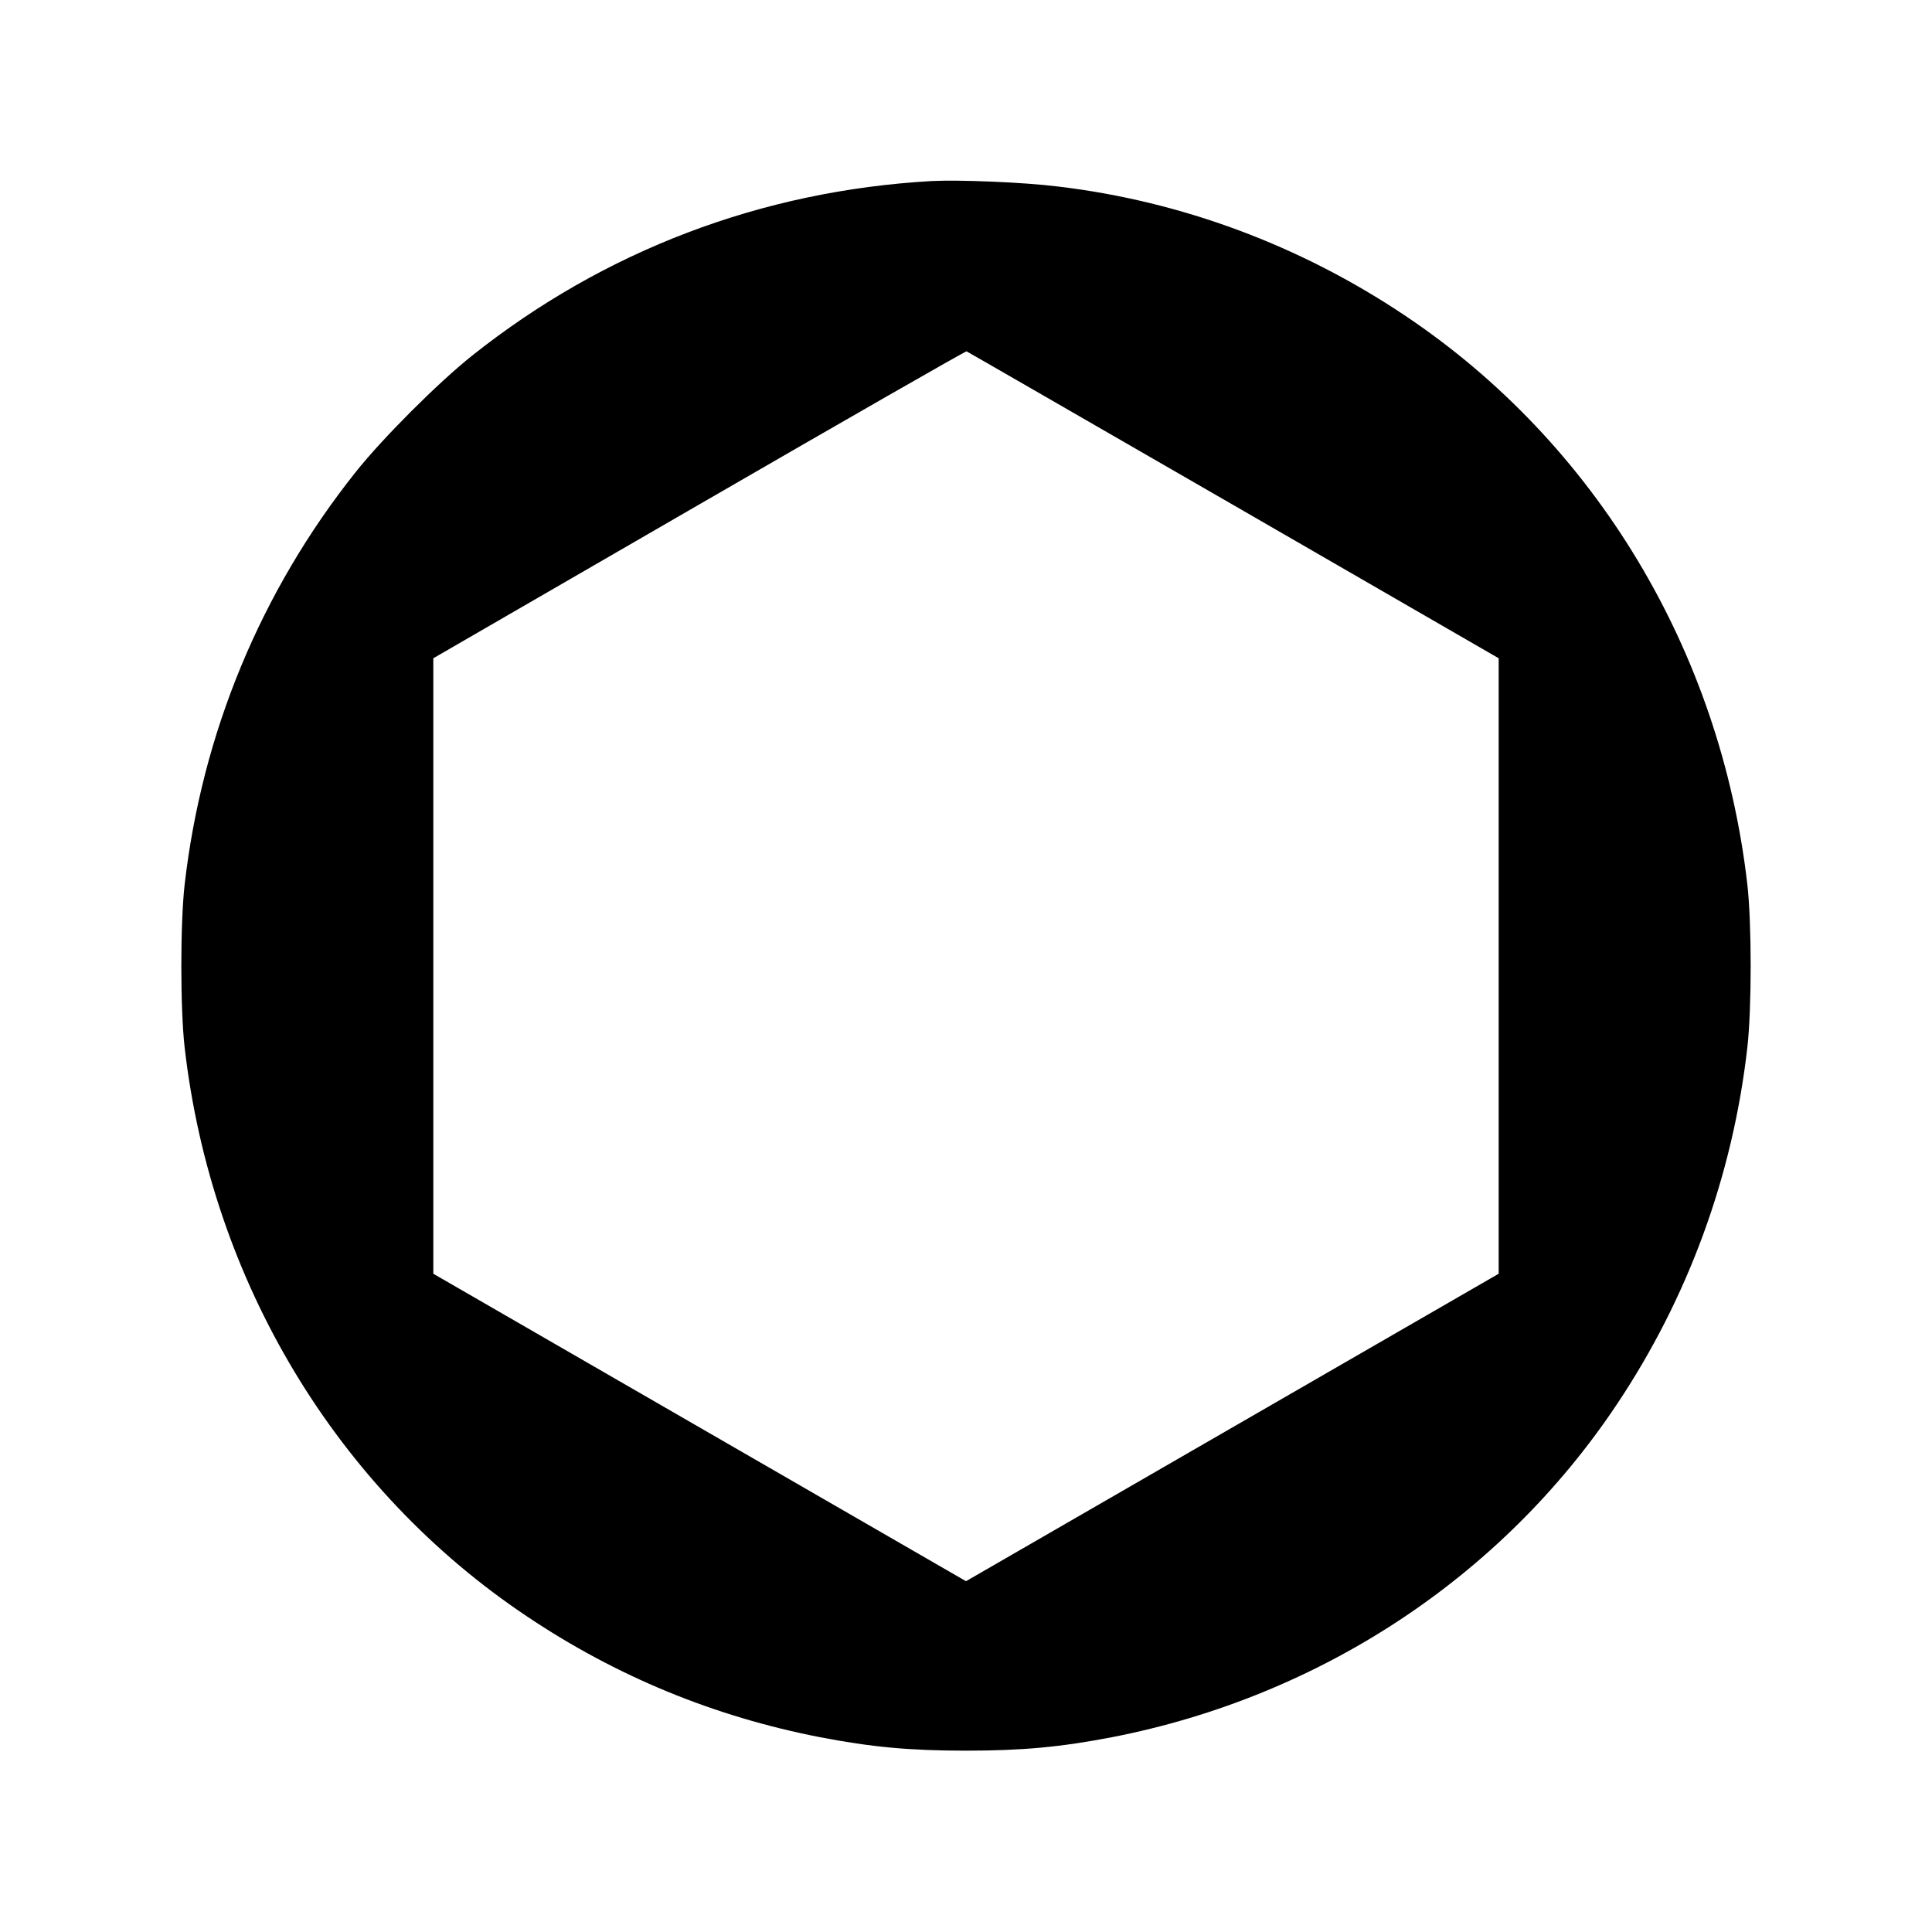 <svg version="1" xmlns="http://www.w3.org/2000/svg" width="933.333" height="933.333" viewBox="0 0 700 700"><path d="M337.5 65.6c-61.6 3.5-118.6 25.2-166.5 63.3-12.2 9.7-32.4 29.9-42.1 42.1-34.4 43.2-55.7 94.6-62 149.5-1.6 14.1-1.6 44.9 0 59C76.6 464.1 122 539.6 191 585.7c32.4 21.7 67.6 36.2 106 43.7 18.7 3.6 32.5 4.9 53 4.9s34.3-1.3 53-4.9c75.3-14.7 141-58 182.7-120.4 25.9-38.7 42.1-82.9 47.4-129.5 1.6-14.1 1.6-44.9 0-59-9.7-84.6-55-160-124.1-206.2-37.9-25.4-81-41.4-125.5-46.7-12.7-1.6-36-2.5-46-2zM446.9 183l96.1 55.5v223l-96.5 55.7-96.5 55.7-96.5-55.7-96.5-55.7v-223l96.3-55.7c52.9-30.6 96.5-55.6 96.9-55.5.3.1 43.8 25.2 96.7 55.7z"/></svg>